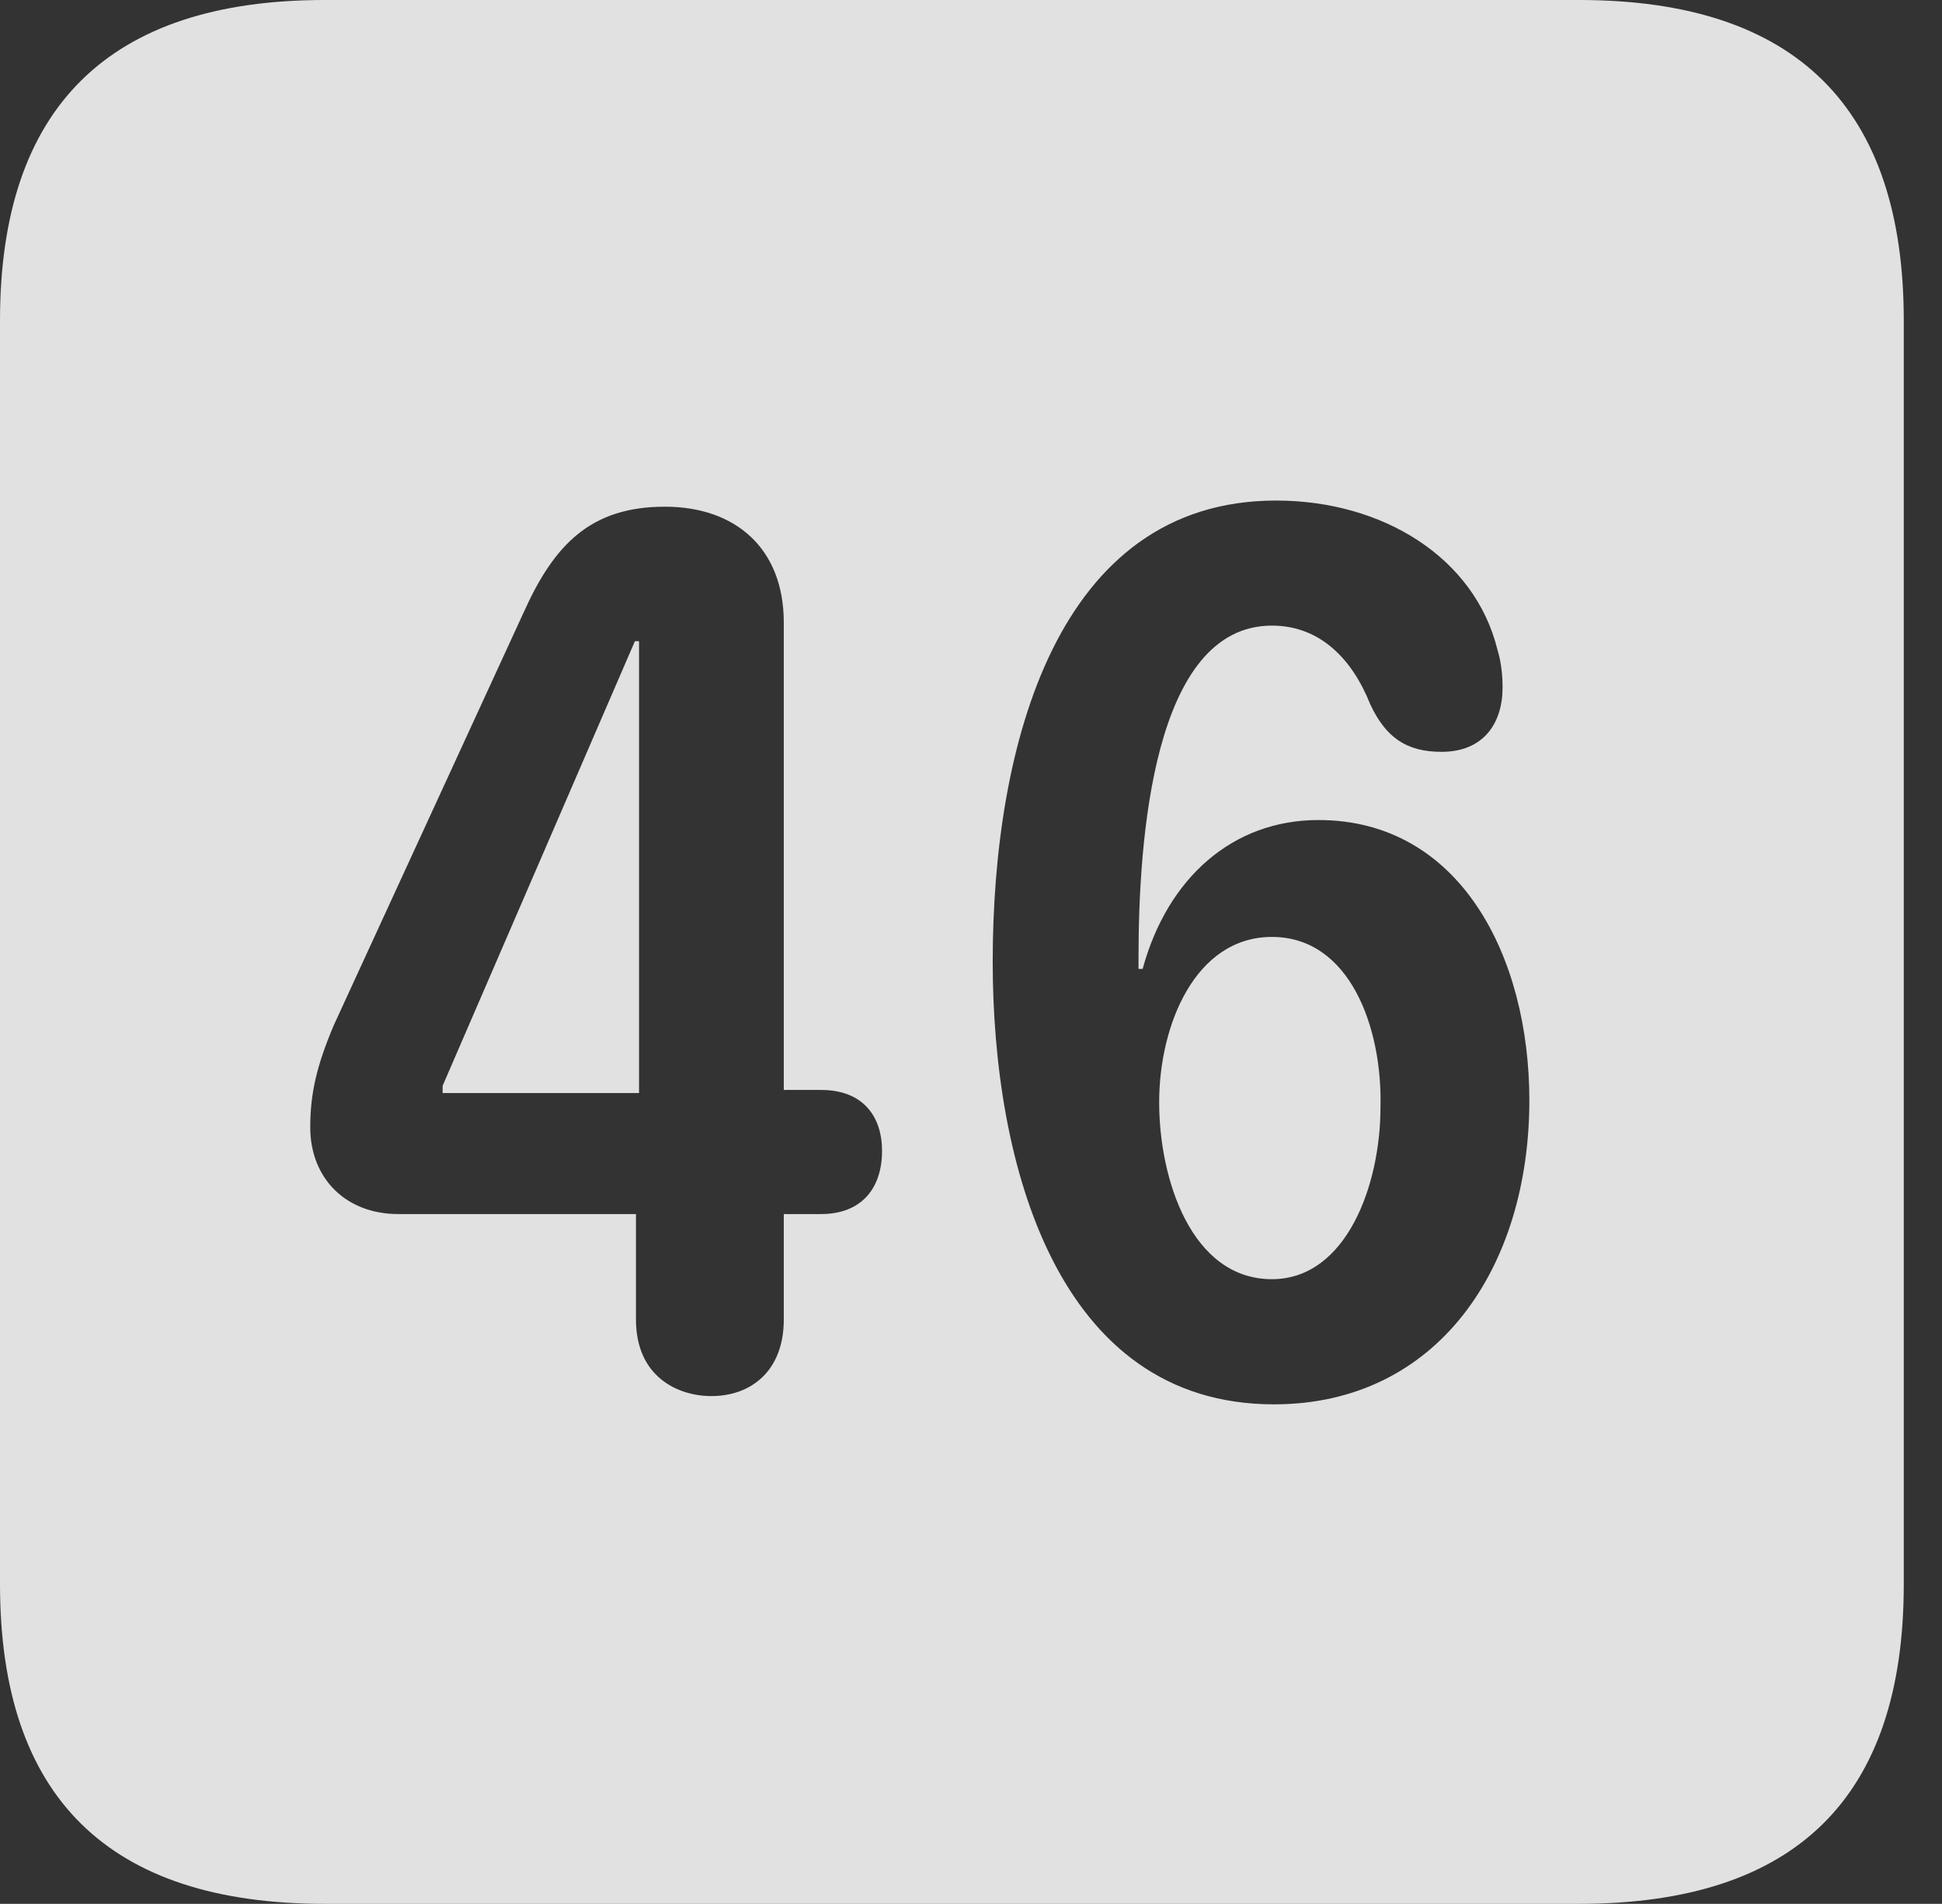<?xml version="1.0" encoding="UTF-8"?>
<!--Generator: Apple Native CoreSVG 326-->
<!DOCTYPE svg
PUBLIC "-//W3C//DTD SVG 1.1//EN"
       "http://www.w3.org/Graphics/SVG/1.1/DTD/svg11.dtd">
<svg version="1.1" xmlns="http://www.w3.org/2000/svg" xmlns:xlink="http://www.w3.org/1999/xlink" viewBox="0 0 18.34 17.979">
 <rect x="0" y="0" width="18.34" height="17.979" fill="#333333" stroke="none"/>
 <g>
  <rect height="17.979" opacity="0" width="18.34" x="0" y="0"/>
  <path d="M17.979 3.027L17.979 14.961C17.979 16.973 16.963 17.979 14.912 17.979L3.066 17.979C1.025 17.979 0 16.973 0 14.961L0 3.027C0 1.016 1.025 0 3.066 0L14.912 0C16.963 0 17.979 1.016 17.979 3.027ZM9.375 9.082C9.375 10.986 9.98 13.262 12.031 13.262C13.574 13.262 14.443 11.973 14.443 10.391C14.443 9.033 13.789 7.744 12.451 7.744C11.641 7.744 11.025 8.291 10.791 9.15L10.752 9.15C10.752 9.111 10.752 9.072 10.752 9.043C10.752 7.93 10.889 5.908 12.012 5.908C12.471 5.908 12.773 6.23 12.94 6.65C13.086 6.963 13.281 7.1 13.613 7.1C14.014 7.1 14.19 6.826 14.19 6.494C14.19 6.387 14.18 6.26 14.141 6.133C13.926 5.264 13.057 4.727 12.051 4.727C9.98 4.727 9.375 7.041 9.375 9.082ZM4.951 5.771L3.154 9.678C2.988 10.068 2.93 10.332 2.93 10.645C2.93 11.133 3.271 11.465 3.76 11.465L6.006 11.465L6.006 12.461C6.006 12.998 6.396 13.184 6.719 13.184C7.09 13.184 7.402 12.949 7.402 12.461L7.402 11.465L7.754 11.465C8.145 11.465 8.33 11.211 8.33 10.869C8.33 10.547 8.154 10.293 7.754 10.293L7.402 10.293L7.402 5.879C7.402 5.176 6.943 4.785 6.279 4.785C5.576 4.785 5.234 5.146 4.951 5.771ZM13.037 10.459C13.037 11.191 12.715 12.08 12.012 12.08C11.25 12.08 10.947 11.133 10.947 10.41C10.947 9.678 11.289 8.848 12.012 8.848C12.754 8.848 13.057 9.717 13.037 10.459ZM6.035 10.322L4.18 10.322L4.18 10.254L5.996 6.055L6.035 6.055Z" fill="white" fill-opacity="0.85"/>
 </g>
</svg>

